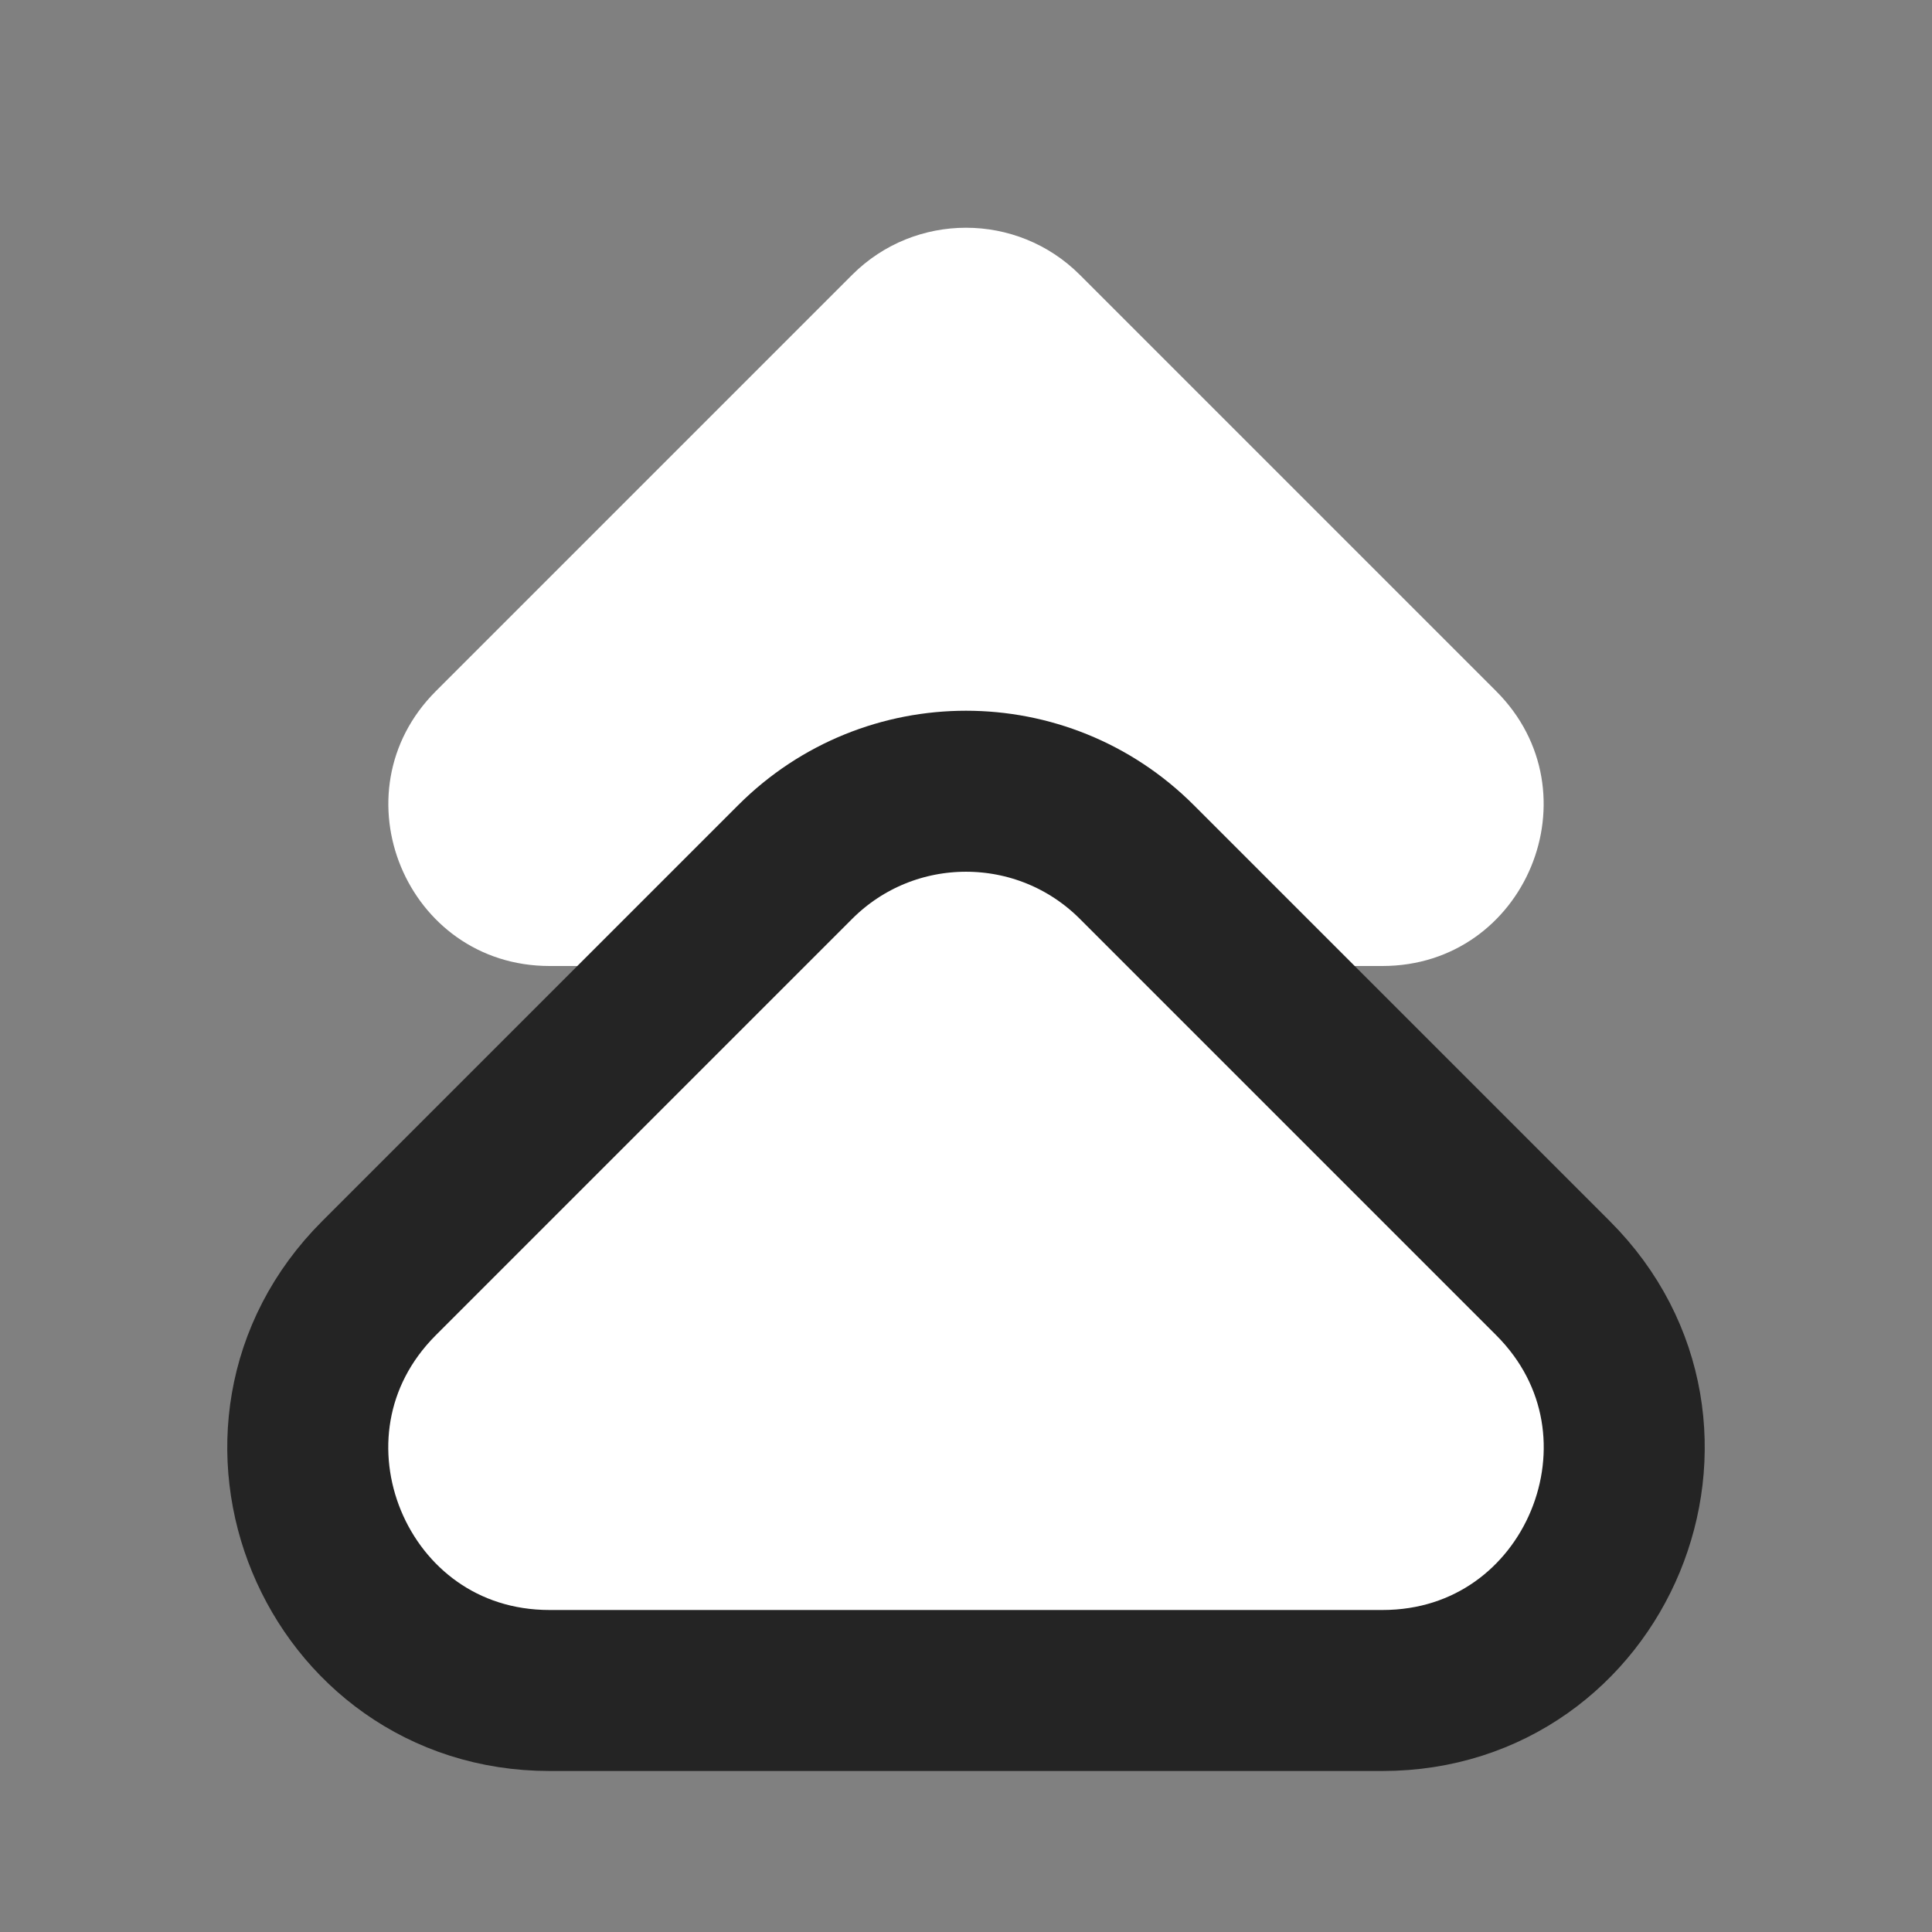 <svg width="12" height="12" viewBox="0 0 12 12" fill="none" xmlns="http://www.w3.org/2000/svg">
<rect x="0" y="0" width="12" height="12" fill="#808080" stroke="none"/>
<path d="M9.293 4.293L6.707 1.707C6.317 1.317 5.683 1.317 5.293 1.707L2.707 4.293C2.077 4.923 2.523 6 3.414 6L8.586 6C9.477 6 9.923 4.923 9.293 4.293Z" fill="white"/>
<path d="M9.646 7.939L7.061 5.354C6.475 4.768 5.525 4.768 4.939 5.354L2.354 7.939C1.409 8.884 2.078 10.5 3.414 10.5L8.586 10.5C9.922 10.5 10.591 8.884 9.646 7.939Z" fill="white" stroke="#242424"/>
</svg>
